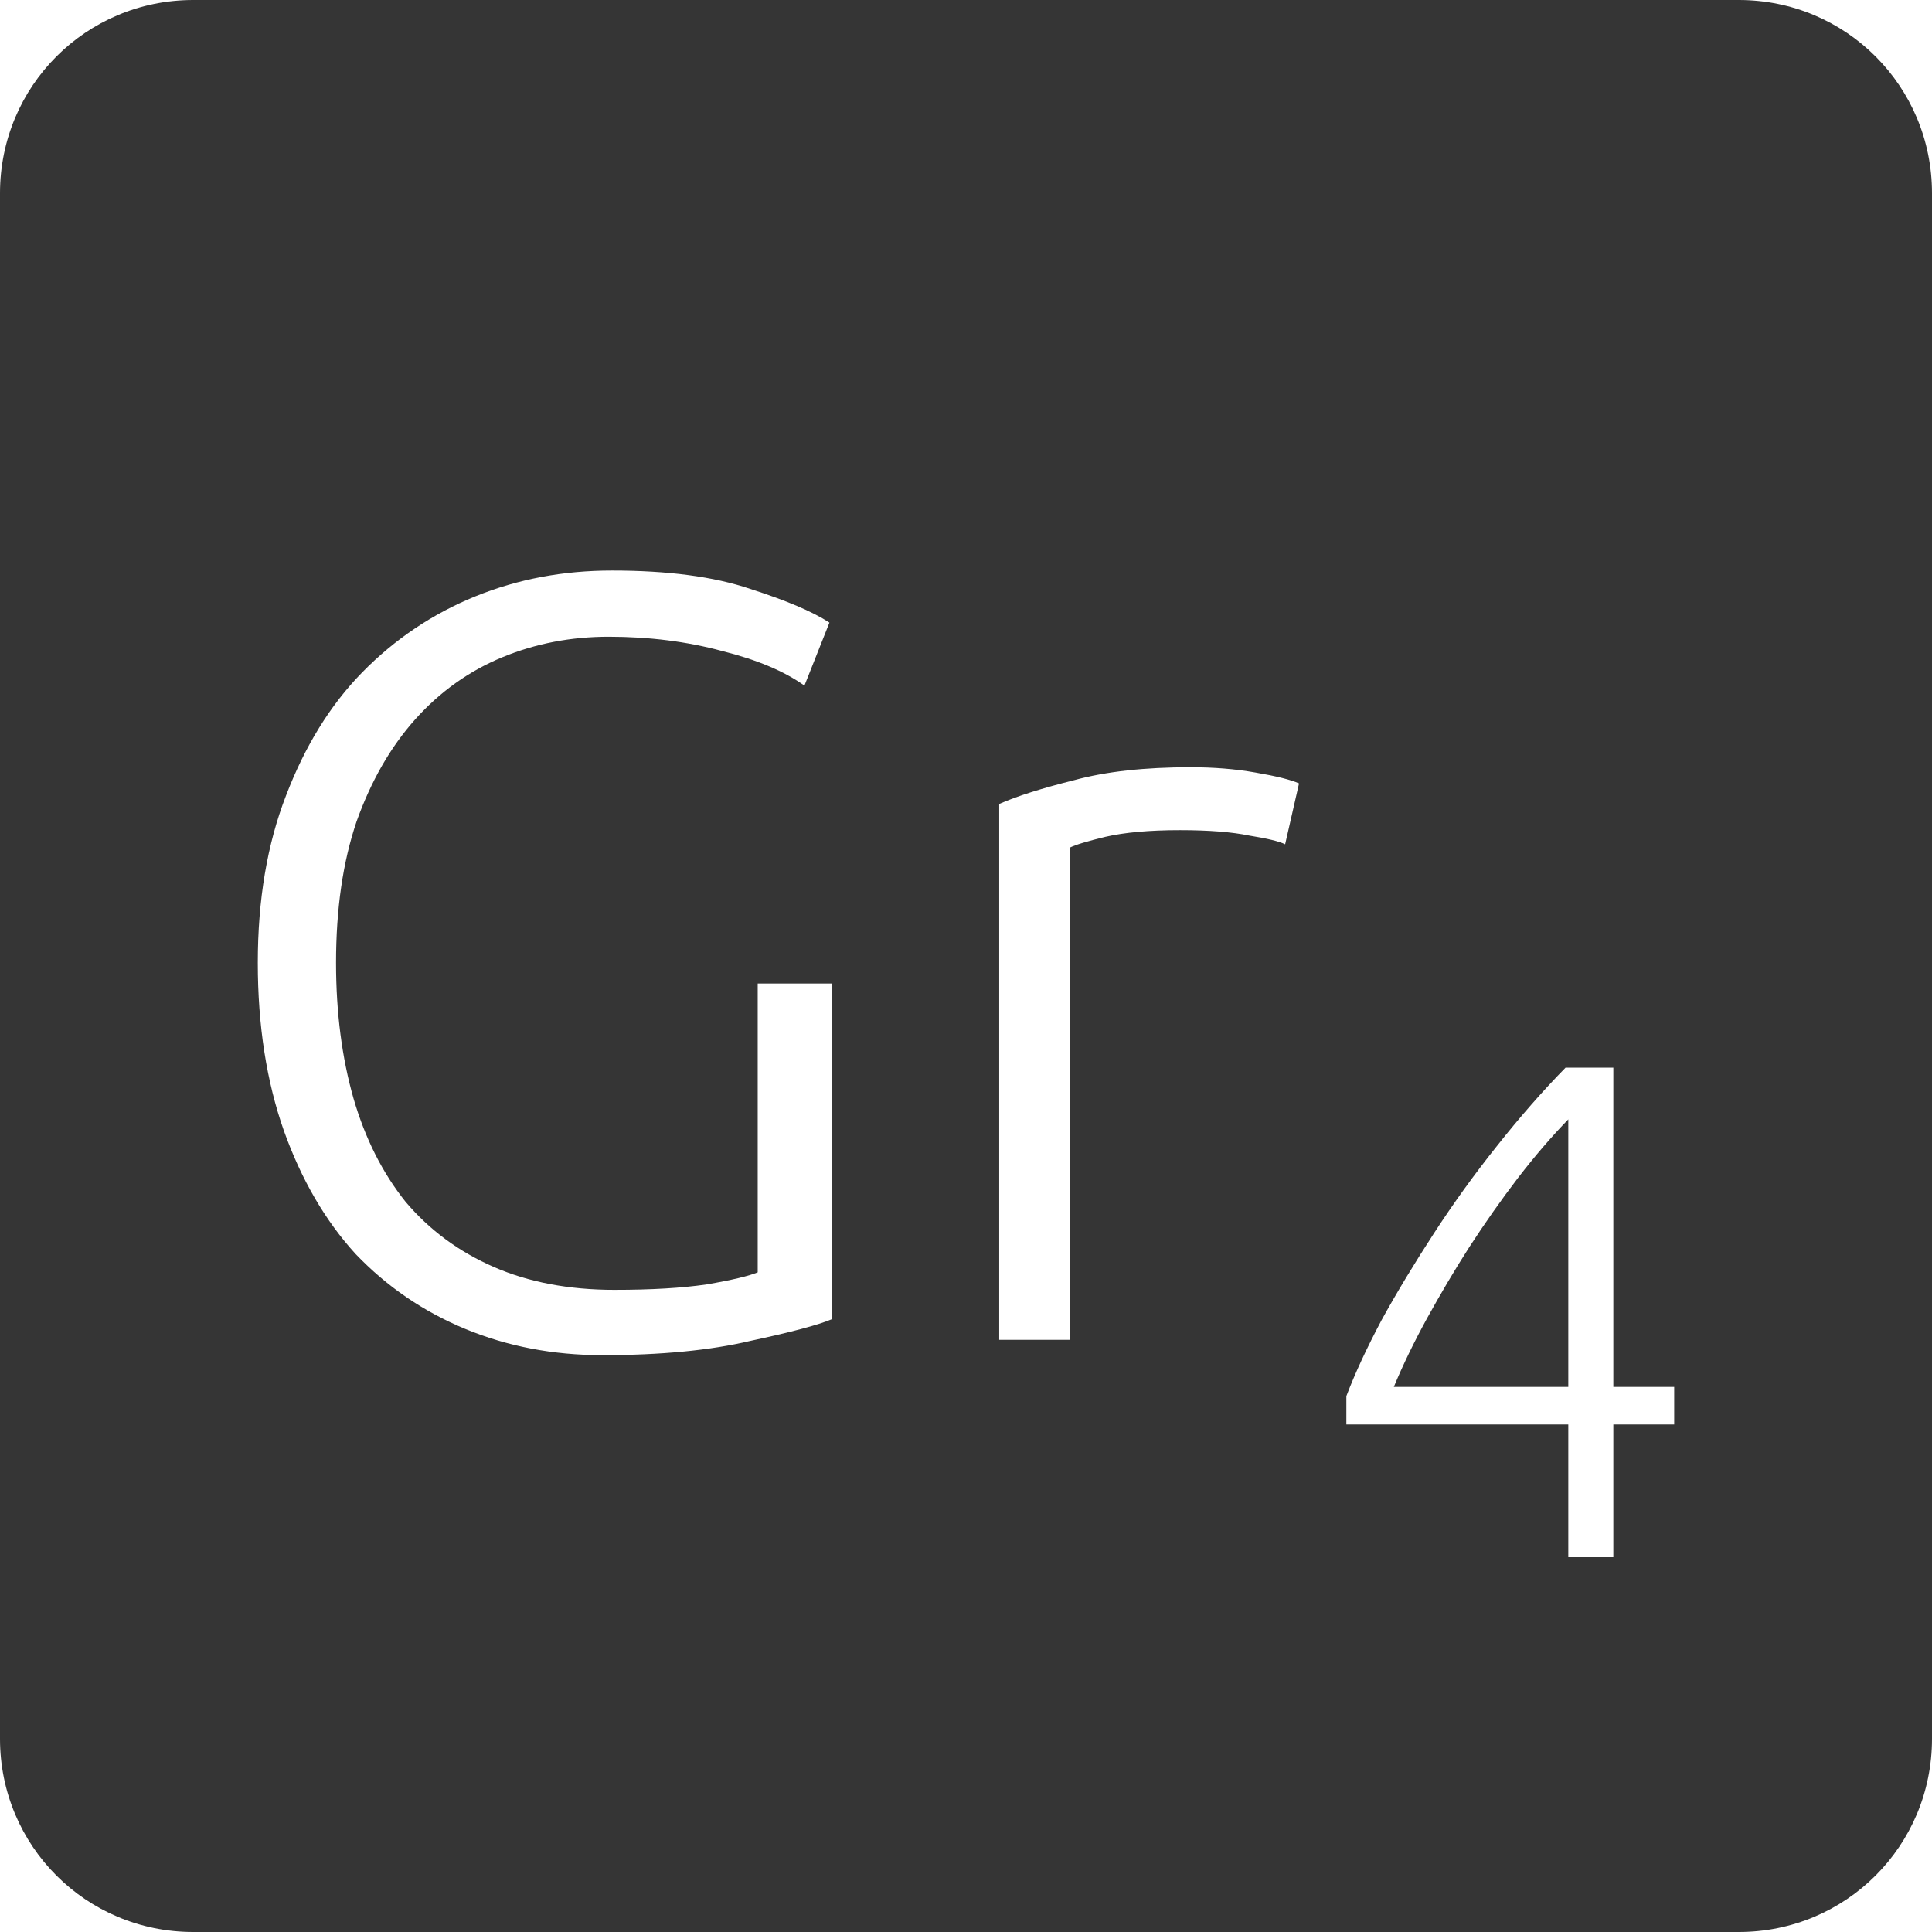 <?xml version="1.0" encoding="UTF-8" standalone="no"?>
<svg
   xmlns:dc="http://purl.org/dc/elements/1.1/"
   xmlns:cc="http://creativecommons.org/ns#"
   xmlns:rdf="http://www.w3.org/1999/02/22-rdf-syntax-ns#"
   xmlns:svg="http://www.w3.org/2000/svg"
   xmlns="http://www.w3.org/2000/svg"
   xmlns:sodipodi="http://sodipodi.sourceforge.net/DTD/sodipodi-0.dtd"
   xmlns:inkscape="http://www.inkscape.org/namespaces/inkscape"
   viewBox="0 0 16 16"
   id="svg2"
   version="1.1"
   inkscape:version="0.91 r13725"
   sodipodi:docname="indicator-keyboard-Gr-4.svg">
  <defs
     id="defs12" />
  <sodipodi:namedview
     pagecolor="#ffffff"
     bordercolor="#666666"
     borderopacity="1"
     objecttolerance="10"
     gridtolerance="10"
     guidetolerance="10"
     inkscape:pageopacity="0"
     inkscape:pageshadow="2"
     inkscape:window-width="459"
     inkscape:window-height="369"
     id="namedview10"
     showgrid="false"
     inkscape:zoom="14.75"
     inkscape:cx="8"
     inkscape:cy="8"
     inkscape:window-x="65"
     inkscape:window-y="24"
     inkscape:window-maximized="0"
     inkscape:current-layer="svg2" />
  <path
     style="fill:#353535;fill-opacity:1"
     d="M 1.6 0 C 0.713 2.9605947e-16 0 0.713 0 1.6 L 0 14.4 C 2.9605947e-16 15.287 0.713 16 1.6 16 L 14.4 16 C 15.287 16 16 15.287 16 14.4 L 16 1.6 C 16 0.713 15.287 0 14.4 0 L 1.6 0 z M 5.068 4.725 C 5.53 4.725 5.913 4.775 6.213 4.877 C 6.513 4.973 6.731 5.066 6.869 5.156 L 6.662 5.678 C 6.494 5.558 6.267 5.463 5.979 5.391 C 5.691 5.313 5.377 5.273 5.041 5.273 C 4.729 5.273 4.436 5.329 4.16 5.443 C 3.884 5.557 3.643 5.729 3.439 5.957 C 3.235 6.185 3.073 6.467 2.953 6.803 C 2.839 7.139 2.783 7.529 2.783 7.973 C 2.783 8.387 2.832 8.762 2.928 9.098 C 3.024 9.428 3.167 9.713 3.359 9.953 C 3.557 10.187 3.8 10.366 4.088 10.492 C 4.376 10.618 4.71 10.682 5.088 10.682 C 5.394 10.682 5.648 10.667 5.852 10.637 C 6.062 10.601 6.203 10.567 6.275 10.537 L 6.275 8.145 L 6.887 8.145 L 6.887 10.926 C 6.773 10.974 6.549 11.033 6.213 11.105 C 5.883 11.183 5.474 11.223 4.988 11.223 C 4.58 11.223 4.202 11.15 3.854 11.006 C 3.506 10.862 3.203 10.655 2.945 10.385 C 2.693 10.109 2.496 9.769 2.352 9.367 C 2.208 8.959 2.135 8.495 2.135 7.973 C 2.135 7.451 2.213 6.99 2.369 6.588 C 2.525 6.18 2.734 5.84 2.998 5.57 C 3.268 5.294 3.582 5.083 3.936 4.939 C 4.29 4.795 4.666 4.725 5.068 4.725 z M 9.859 6.354 C 10.051 6.354 10.23 6.368 10.398 6.398 C 10.572 6.428 10.692 6.458 10.758 6.488 L 10.643 6.992 C 10.595 6.968 10.496 6.944 10.346 6.92 C 10.202 6.89 10.01 6.875 9.77 6.875 C 9.518 6.875 9.312 6.894 9.156 6.93 C 9.006 6.966 8.907 6.996 8.859 7.02 L 8.859 11.096 L 8.275 11.096 L 8.275 6.658 C 8.425 6.592 8.632 6.527 8.896 6.461 C 9.16 6.389 9.481 6.354 9.859 6.354 z M 12.965 8.842 L 13.361 8.842 L 13.361 11.486 L 13.865 11.486 L 13.865 11.797 L 13.361 11.797 L 13.361 12.896 L 12.988 12.896 L 12.988 11.797 L 11.15 11.797 L 11.15 11.562 C 11.221 11.375 11.319 11.164 11.443 10.93 C 11.572 10.696 11.717 10.457 11.877 10.211 C 12.037 9.965 12.209 9.726 12.396 9.492 C 12.584 9.254 12.774 9.037 12.965 8.842 z M 12.988 9.27 C 12.852 9.41 12.713 9.571 12.572 9.754 C 12.432 9.937 12.297 10.129 12.168 10.328 C 12.043 10.523 11.928 10.719 11.818 10.918 C 11.709 11.117 11.617 11.307 11.543 11.486 L 12.988 11.486 L 12.988 9.27 z "
     id="path4" />
</svg>
